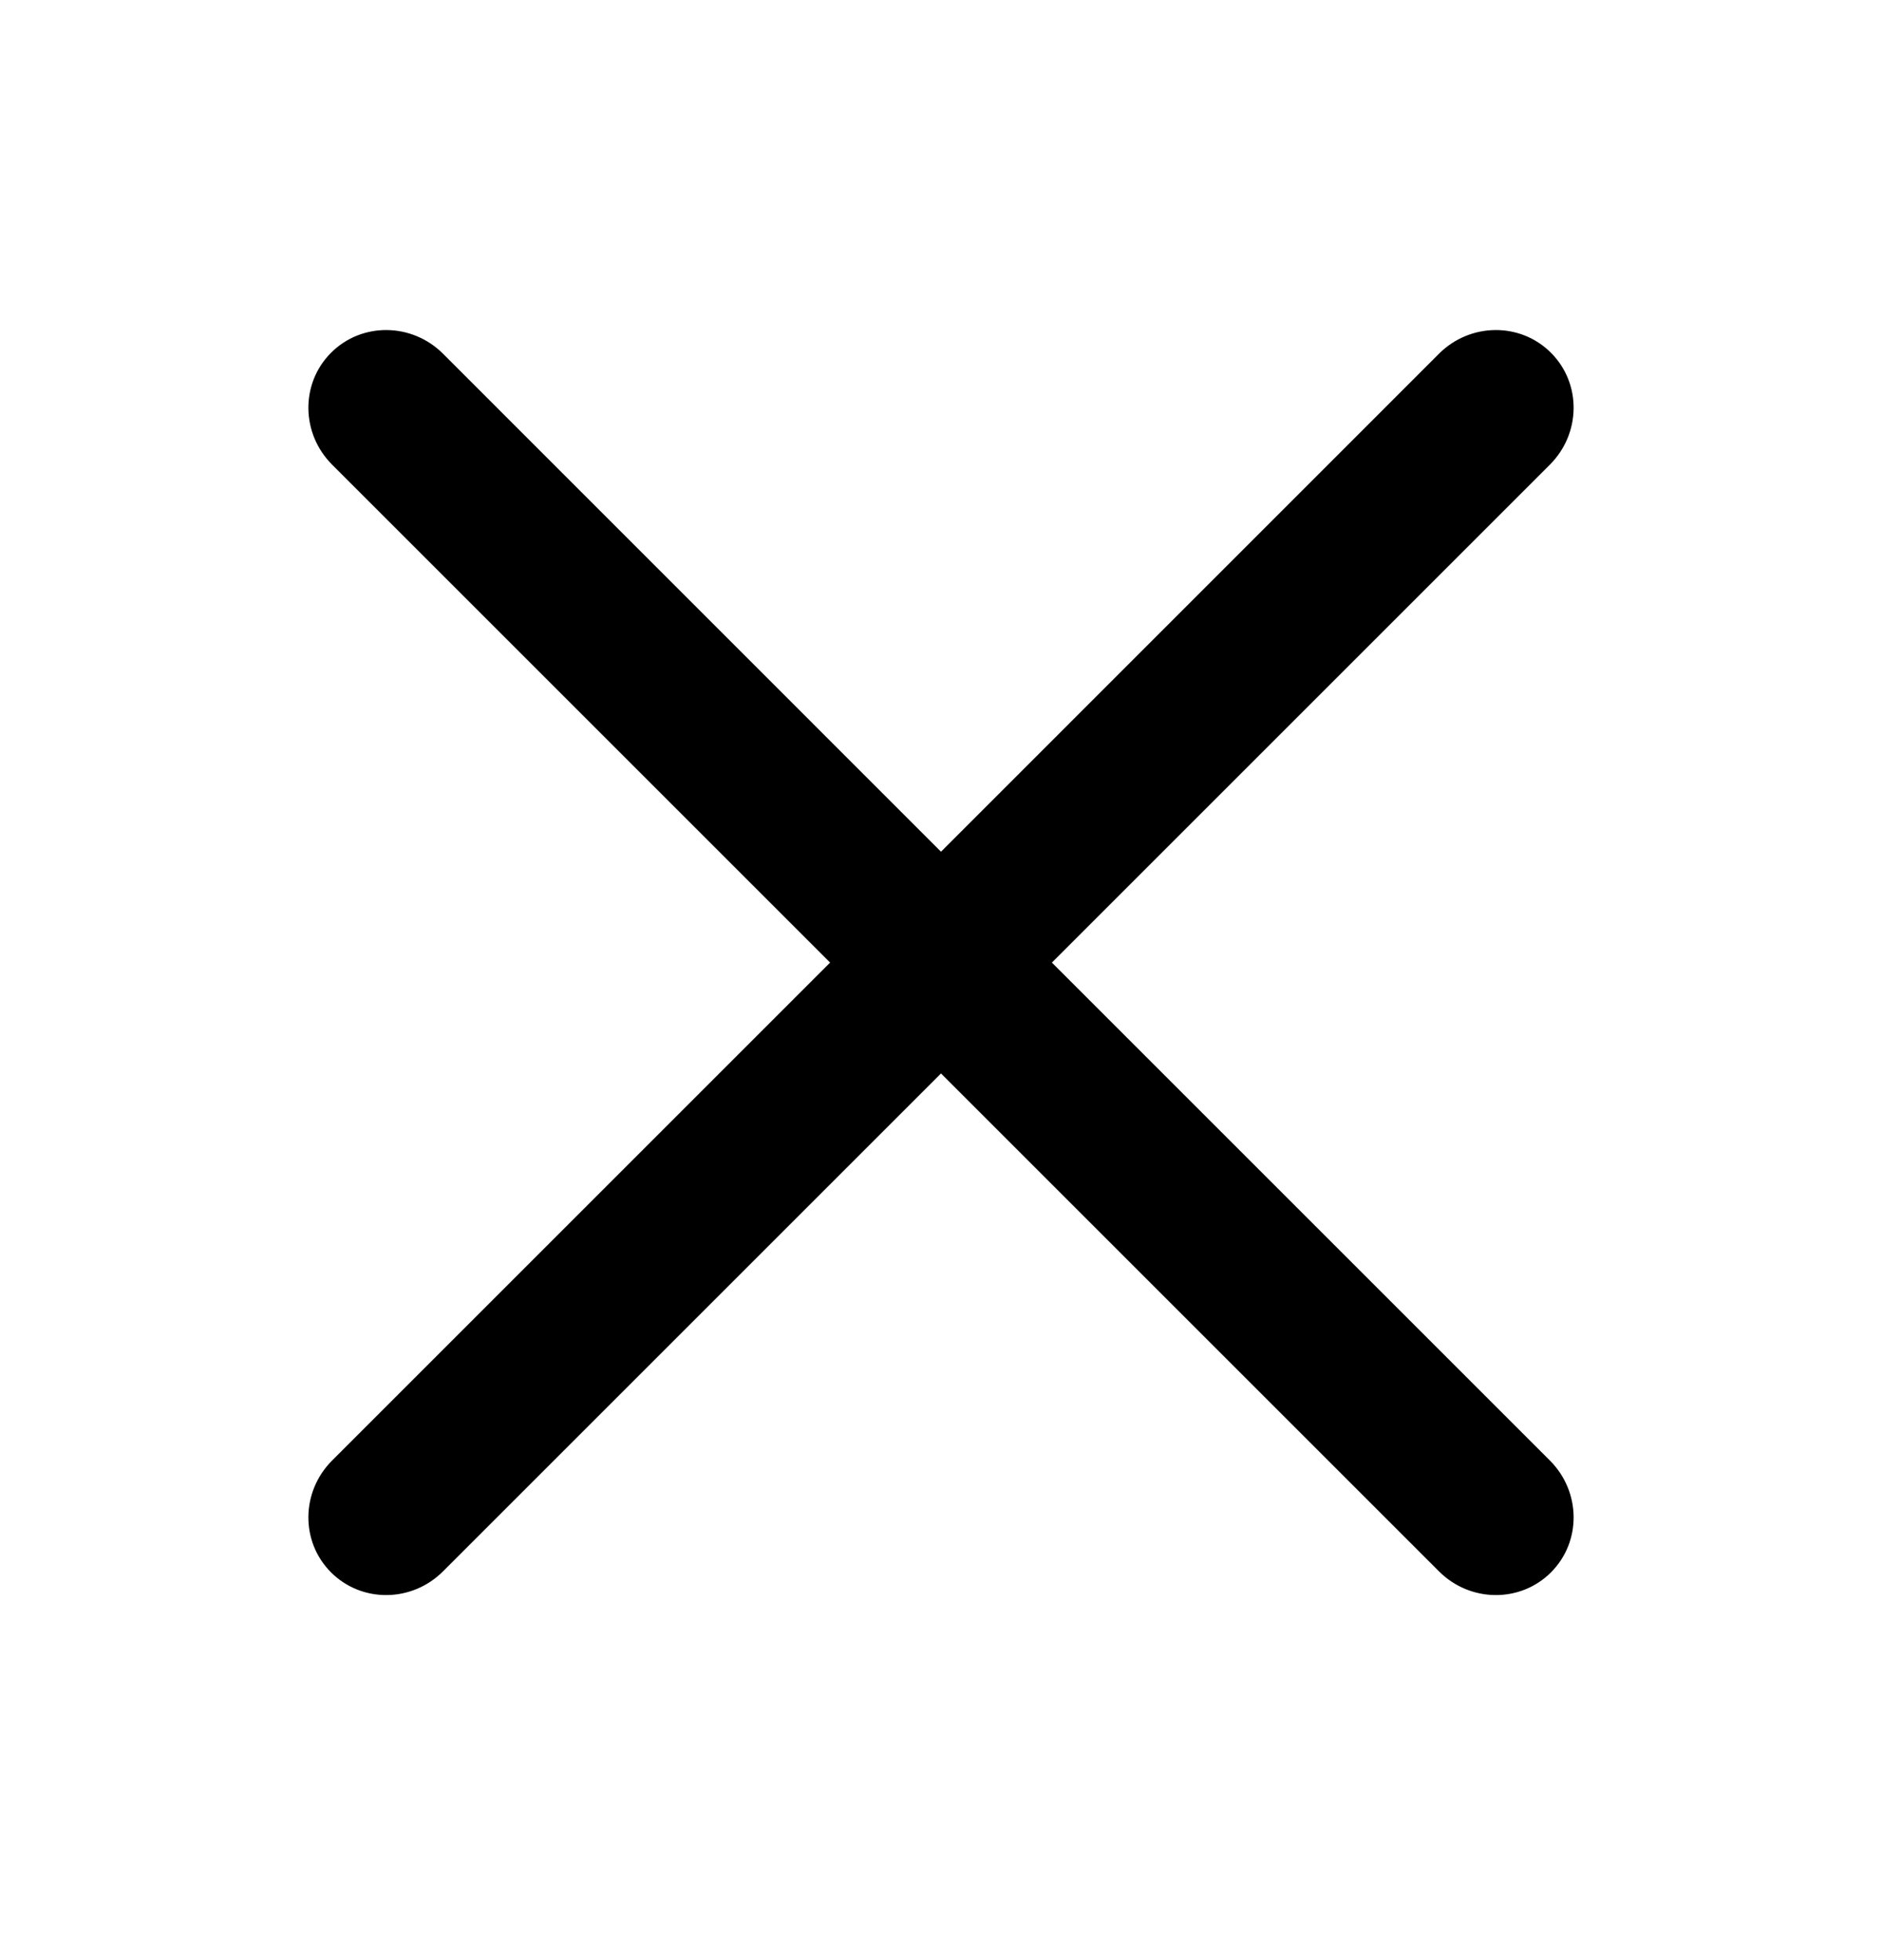 <svg width="24" height="25" viewBox="0 0 24 25" fill="none" xmlns="http://www.w3.org/2000/svg">
<path fill-rule="evenodd" clip-rule="evenodd" d="M12 10.863L18.351 4.511C18.749 4.114 19.388 4.108 19.778 4.499C20.169 4.889 20.163 5.528 19.765 5.926L13.414 12.277L19.765 18.628C20.163 19.026 20.169 19.665 19.778 20.055C19.388 20.445 18.749 20.44 18.351 20.042L12 13.691L5.649 20.042C5.251 20.44 4.612 20.445 4.222 20.055C3.831 19.665 3.837 19.026 4.235 18.628L10.586 12.277L4.235 5.926C3.837 5.528 3.831 4.889 4.222 4.499C4.612 4.108 5.251 4.114 5.649 4.511L12 10.863Z" fill="black"/>
</svg>
